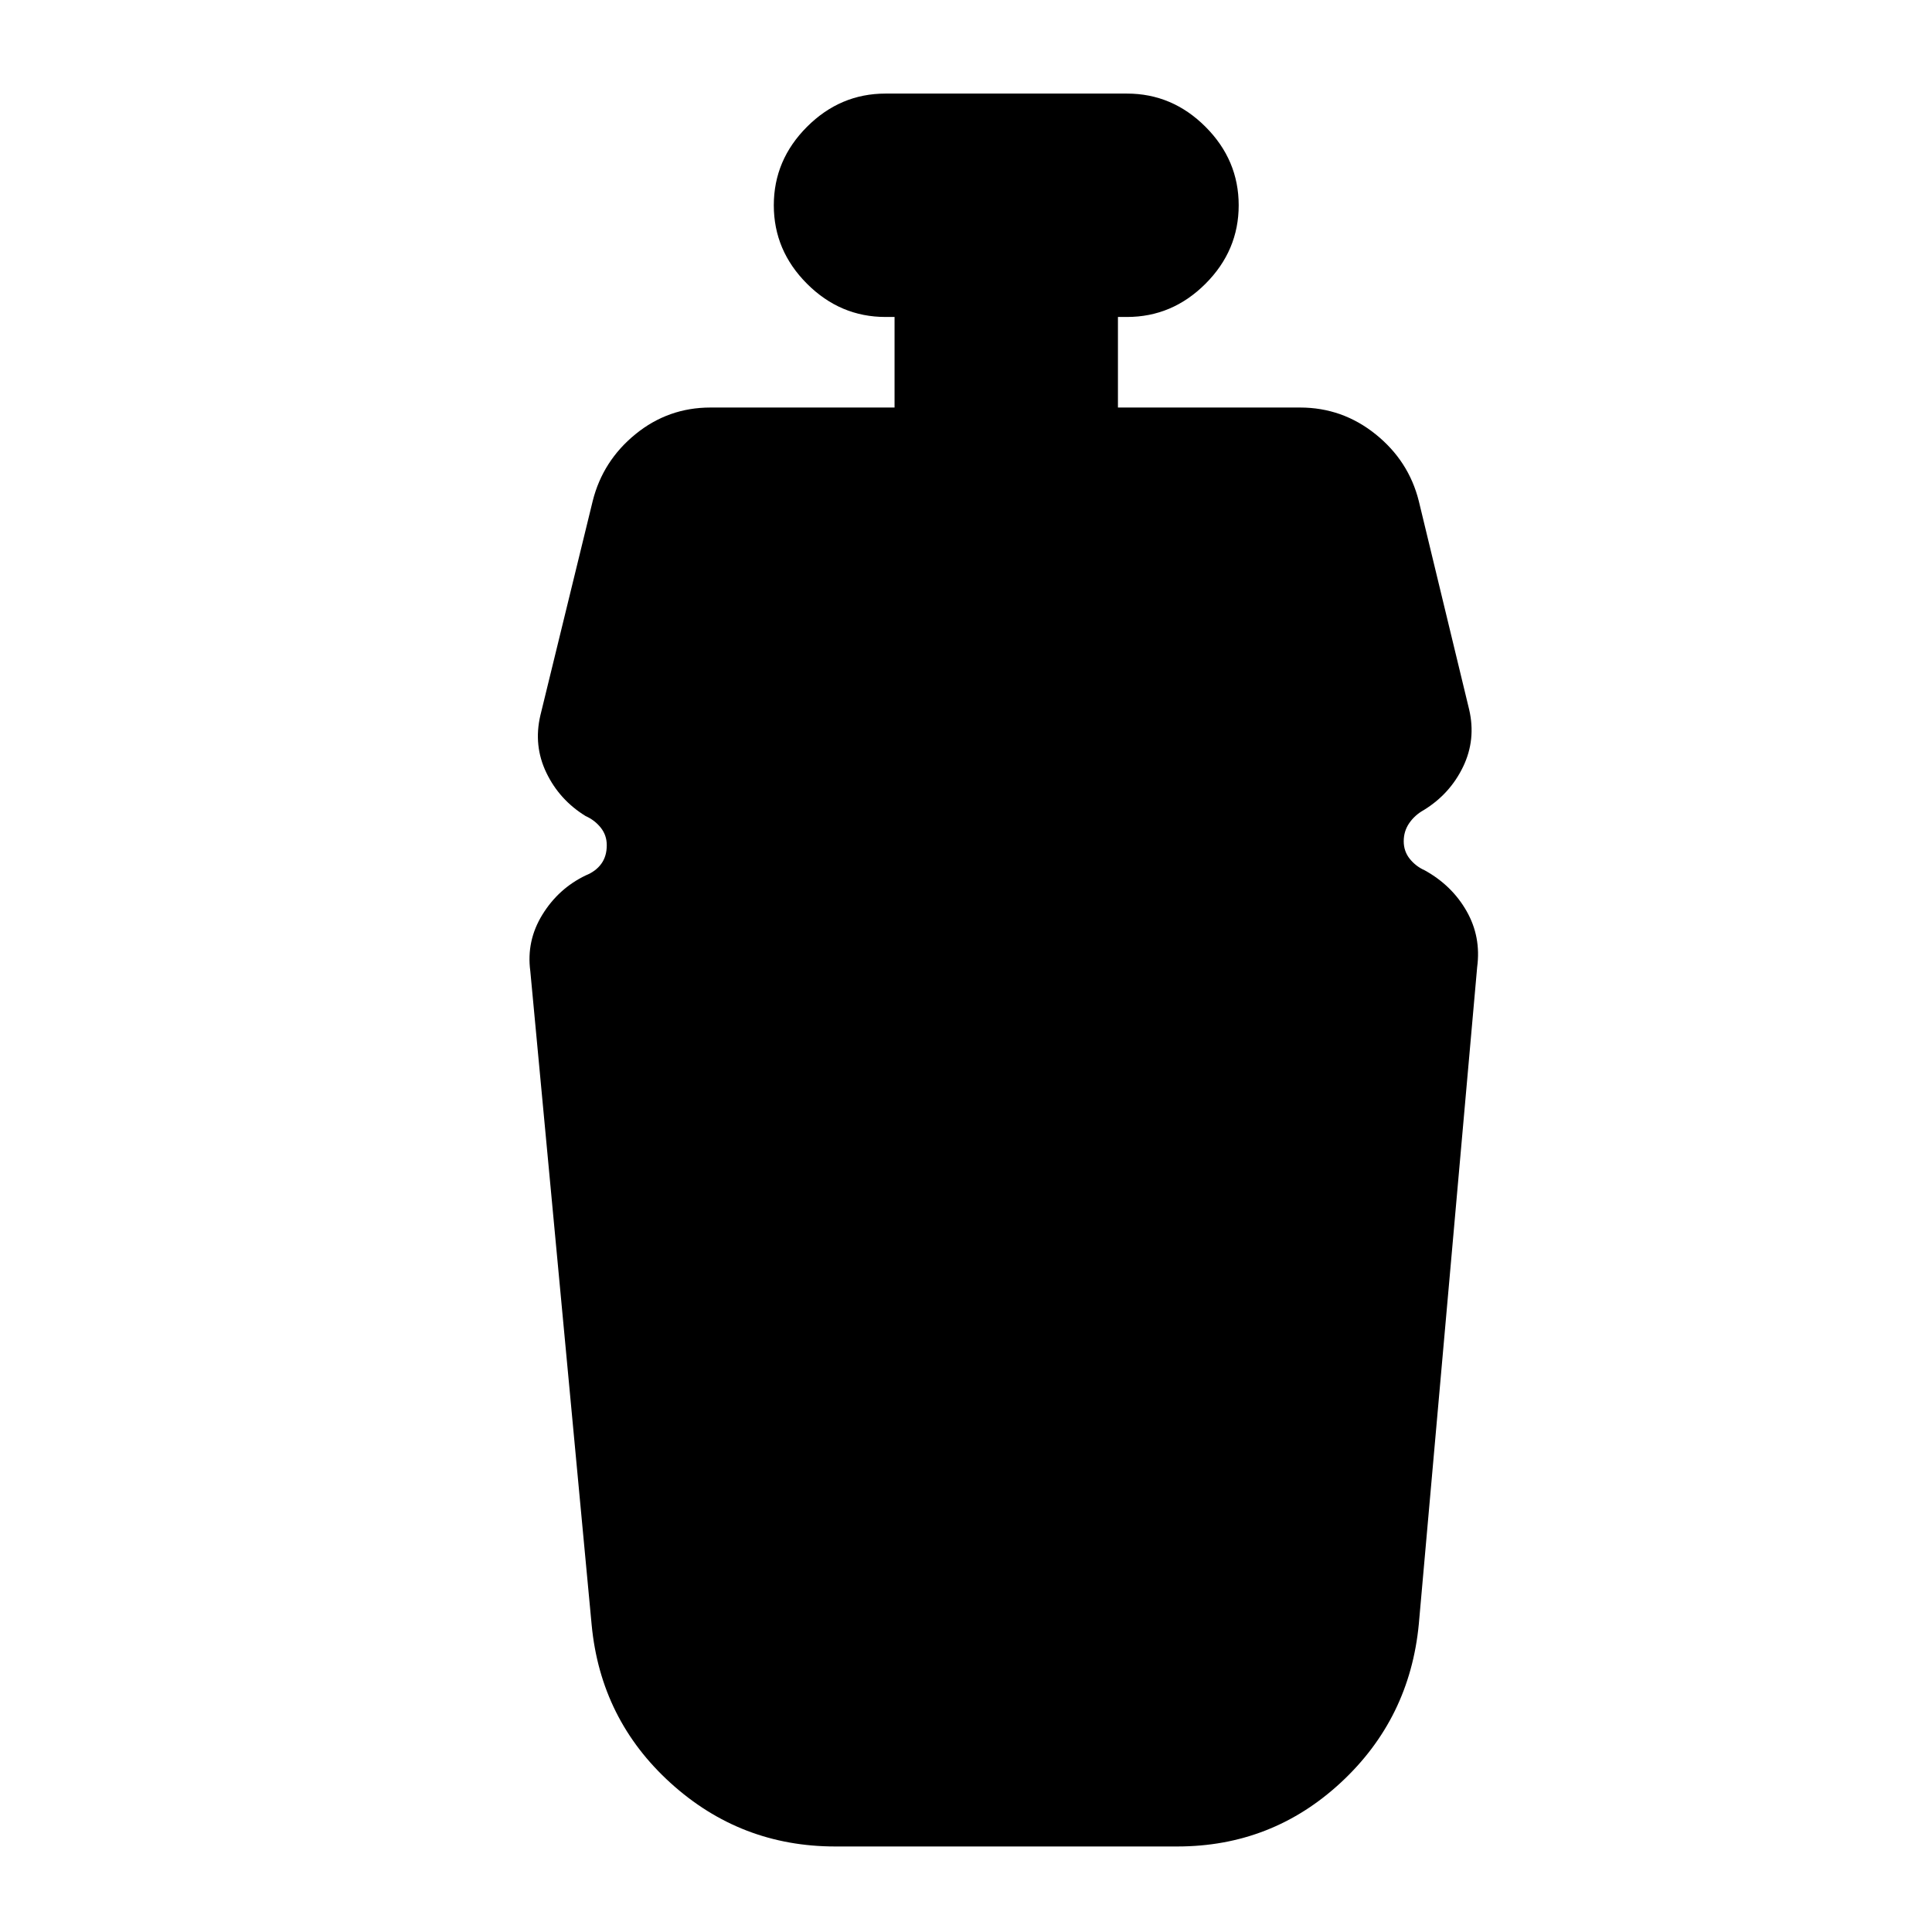 <svg xmlns="http://www.w3.org/2000/svg" height="24" viewBox="0 -960 960 960" width="24"><path d="M415-42.5q-47 0-81.75-31.5T294-152.5l-30.5-325q-2-15 6-28T291-525q5-2 7.75-5.75t2.75-9.25q0-5-3-8.75t-7.5-5.75q-13-8-19.5-21.5t-3-28.5l26-106.5q5-20 21.25-33.25T353-757.5h91.5v-45H440q-22.5 0-39-16.5t-16.5-39q0-22.5 16.5-39t39-16.5h120q22.5 0 39 16.5t16.5 39q0 22.5-16.5 39t-39 16.5h-4.5v45H646q21 0 37.5 13.25T705-711l25 103.5q3.5 15-3 28.5t-19.5 21.5q-4.5 2.5-7.25 6.5t-2.75 9q0 5 3 8.75t7.5 5.75q13.5 7.5 20.75 20.25T734-479.5L705-153q-4.5 47-38.75 78.75T585-42.5H415Z"/></svg>